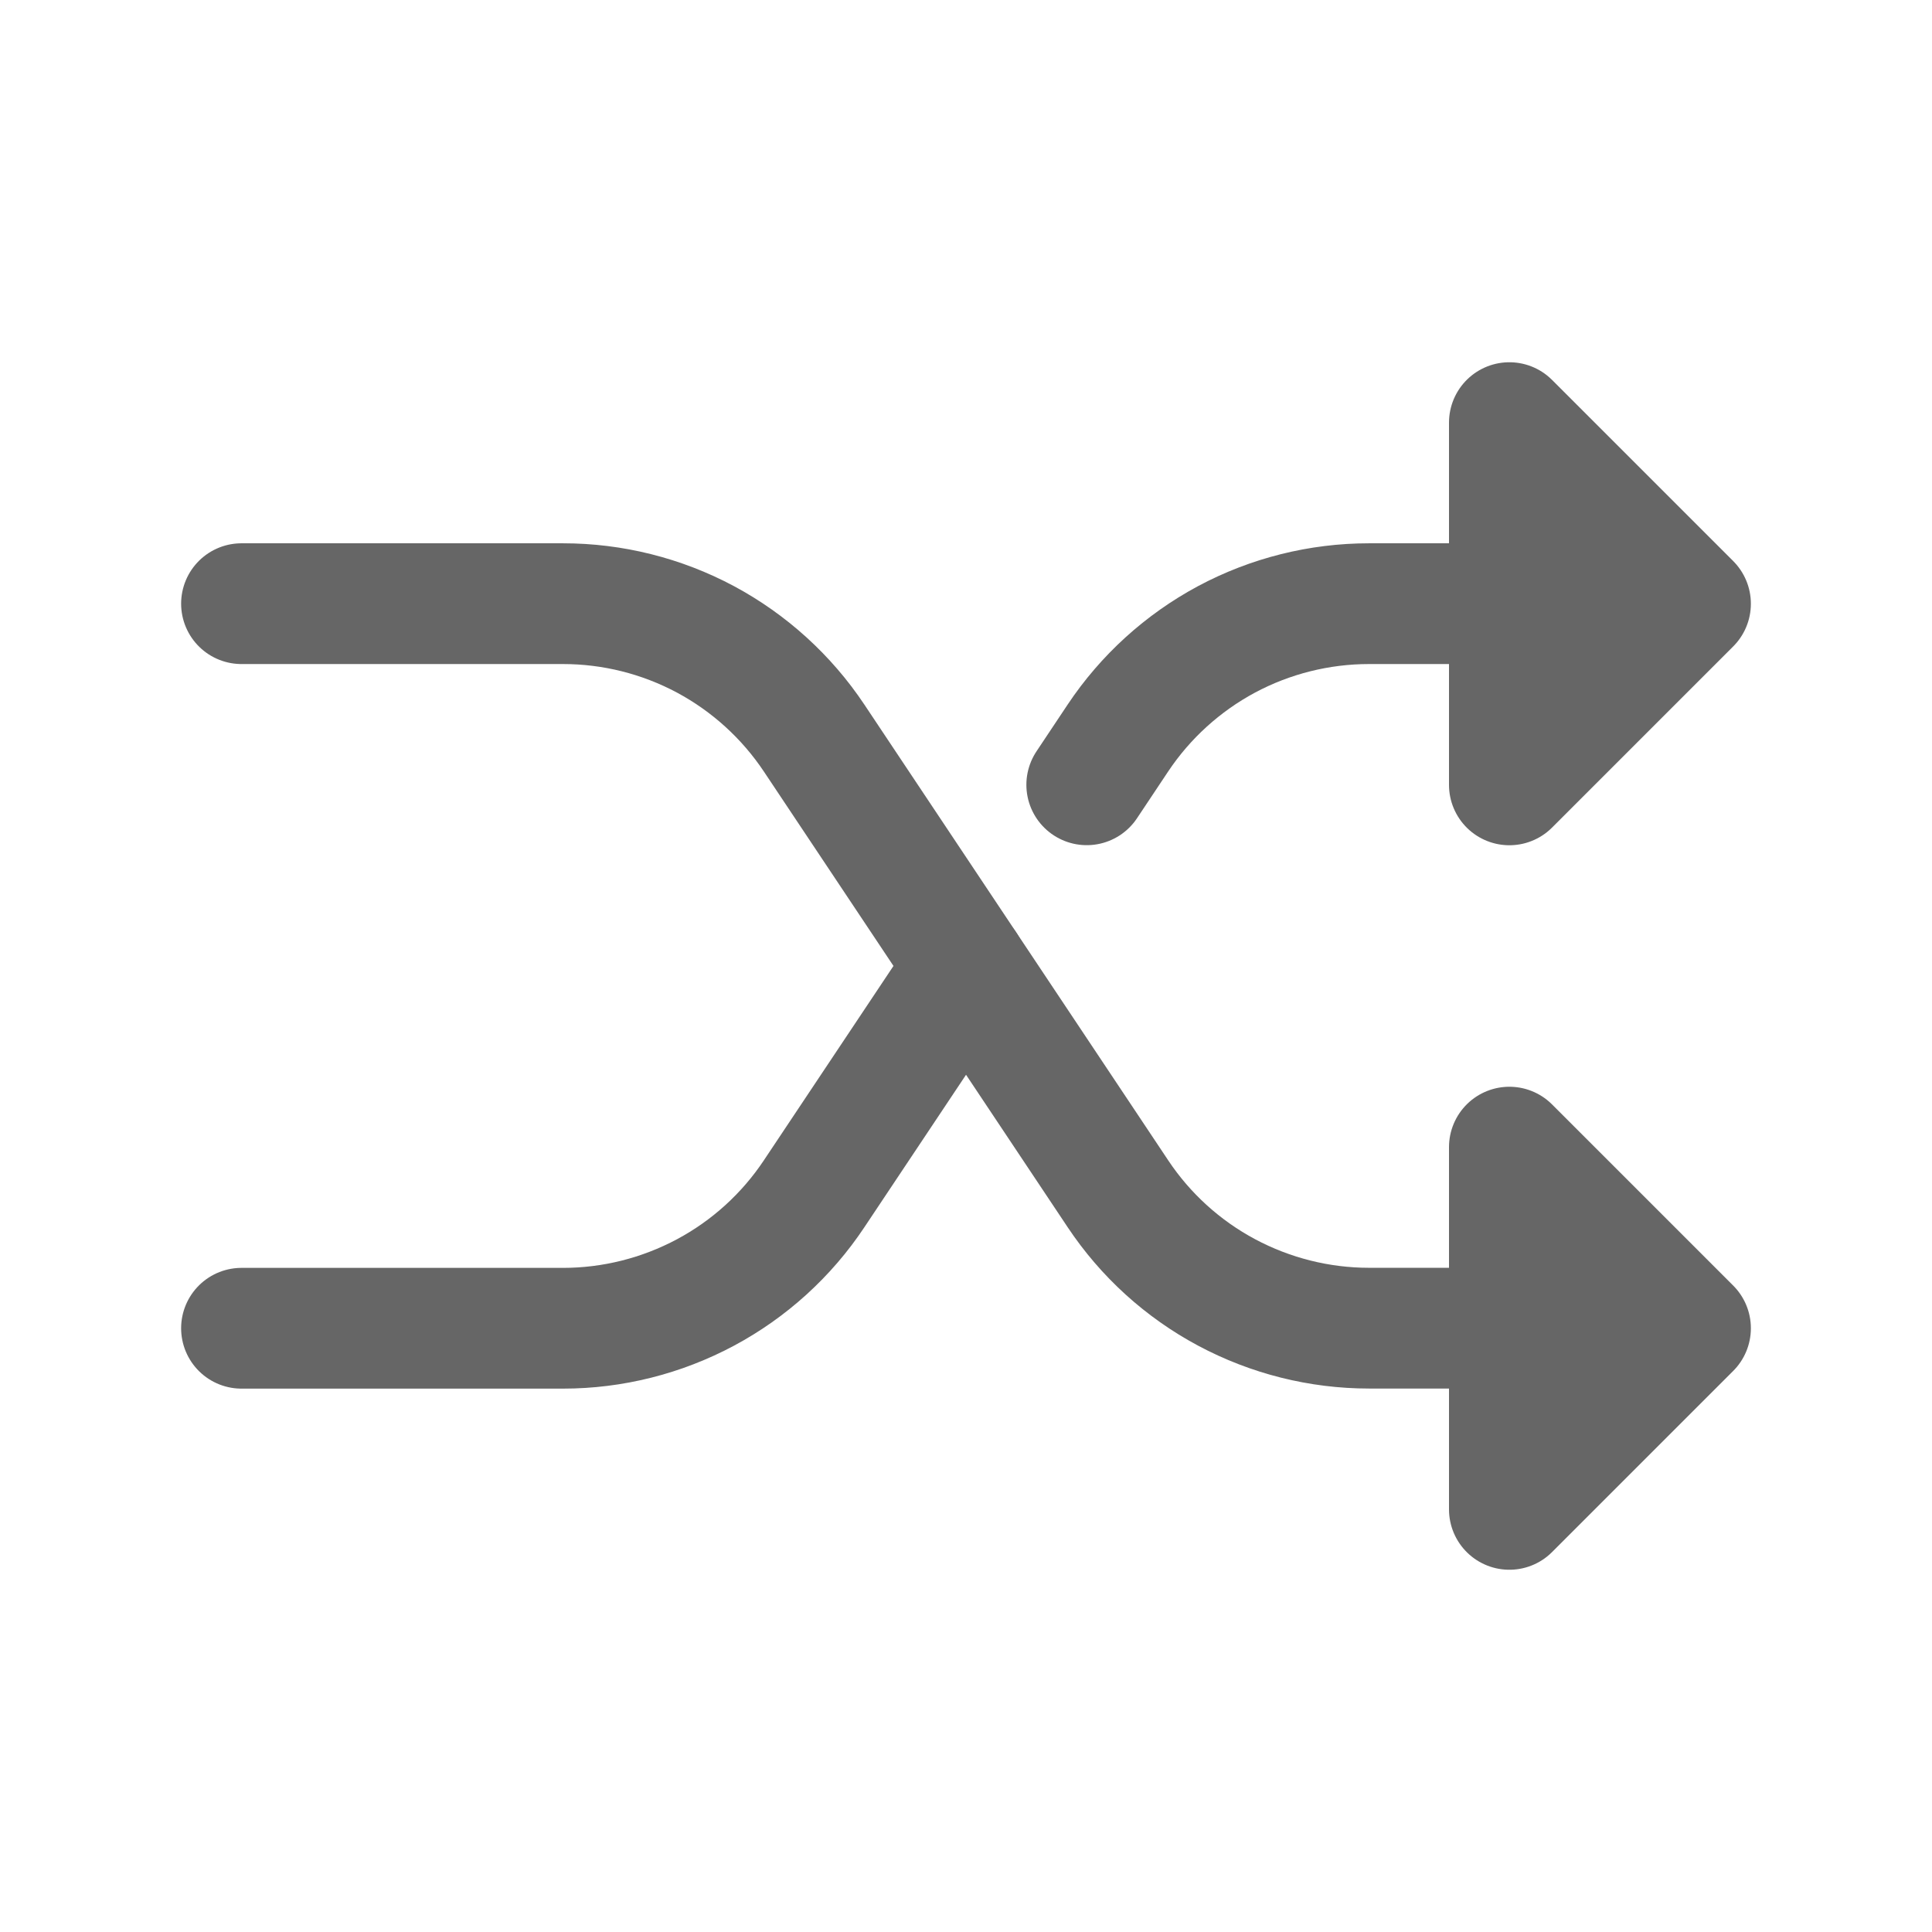 <svg width="24" height="24" viewBox="0 0 24 24" fill="none" xmlns="http://www.w3.org/2000/svg">
<path d="M3 16.5H6.993C7.611 16.5 8.218 16.347 8.763 16.056C9.307 15.765 9.771 15.344 10.113 14.83L12 12M18.75 14.25L21 16.5L18.75 18.75V14.25ZM18.75 5.25L21 7.5L18.75 9.75V5.25Z" stroke="#666666" stroke-width="1.5" stroke-linecap="round" stroke-linejoin="round"/>
<path d="M3 7.499H6.993C7.611 7.499 8.218 7.651 8.763 7.942C9.307 8.234 9.771 8.655 10.113 9.168L13.887 14.829C14.229 15.343 14.693 15.764 15.237 16.055C15.782 16.346 16.39 16.499 17.007 16.499H19.5M19.5 7.499H17.007C16.39 7.499 15.782 7.651 15.237 7.942C14.693 8.234 14.229 8.655 13.887 9.168L13.5 9.749" stroke="#666666" stroke-width="1.5" stroke-linecap="round" stroke-linejoin="round"/>
</svg>

